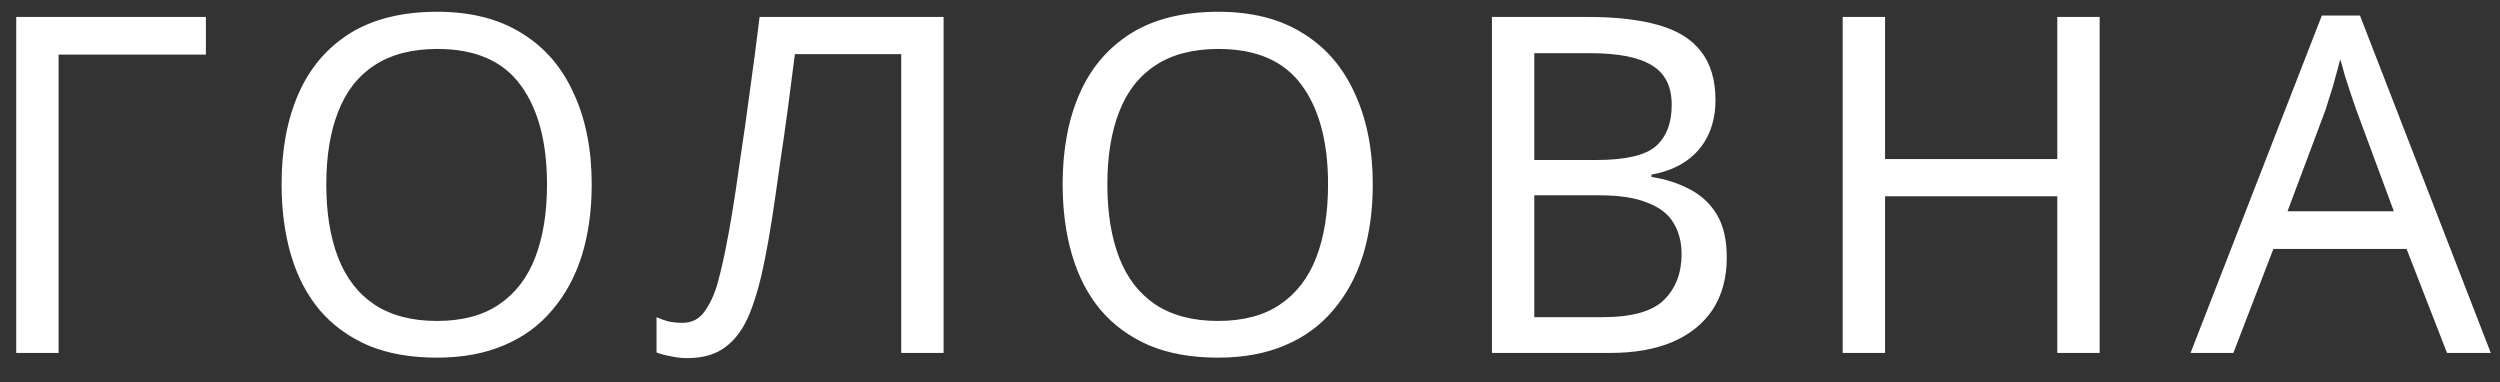 <svg width="85" height="13" viewBox="0 0 85 13" fill="none" xmlns="http://www.w3.org/2000/svg">
<rect x="0" y="0" width="85" height="13" fill="#333333" stroke="none"/>
<path d="M7 0.576V1.856H1.992V12H0.552V0.576H7ZM20.118 6.272C20.118 7.157 20.006 7.963 19.782 8.688C19.558 9.403 19.222 10.021 18.774 10.544C18.337 11.067 17.788 11.467 17.126 11.744C16.476 12.021 15.718 12.16 14.854 12.16C13.958 12.16 13.18 12.021 12.518 11.744C11.857 11.456 11.307 11.056 10.87 10.544C10.433 10.021 10.107 9.397 9.894 8.672C9.681 7.947 9.574 7.141 9.574 6.256C9.574 5.083 9.766 4.059 10.15 3.184C10.534 2.309 11.116 1.627 11.894 1.136C12.684 0.645 13.675 0.4 14.87 0.4C16.012 0.4 16.971 0.645 17.75 1.136C18.529 1.616 19.116 2.299 19.51 3.184C19.916 4.059 20.118 5.088 20.118 6.272ZM11.094 6.272C11.094 7.232 11.227 8.059 11.494 8.752C11.761 9.445 12.171 9.979 12.726 10.352C13.291 10.725 14.001 10.912 14.854 10.912C15.718 10.912 16.422 10.725 16.966 10.352C17.521 9.979 17.931 9.445 18.198 8.752C18.465 8.059 18.598 7.232 18.598 6.272C18.598 4.832 18.299 3.707 17.702 2.896C17.105 2.075 16.161 1.664 14.87 1.664C14.006 1.664 13.291 1.851 12.726 2.224C12.171 2.587 11.761 3.115 11.494 3.808C11.227 4.491 11.094 5.312 11.094 6.272ZM32.082 12H30.642V1.84H27.026C26.951 2.427 26.871 3.045 26.786 3.696C26.7 4.336 26.61 4.971 26.514 5.6C26.428 6.229 26.343 6.821 26.258 7.376C26.172 7.931 26.087 8.416 26.002 8.832C25.863 9.547 25.692 10.155 25.49 10.656C25.287 11.157 25.015 11.536 24.674 11.792C24.343 12.048 23.906 12.176 23.362 12.176C23.18 12.176 22.994 12.155 22.802 12.112C22.62 12.08 22.46 12.037 22.322 11.984V10.784C22.439 10.837 22.572 10.885 22.722 10.928C22.871 10.96 23.031 10.976 23.202 10.976C23.522 10.976 23.772 10.848 23.954 10.592C24.146 10.325 24.295 10 24.402 9.616C24.508 9.221 24.599 8.832 24.674 8.448C24.738 8.139 24.812 7.728 24.898 7.216C24.983 6.693 25.074 6.085 25.17 5.392C25.276 4.699 25.383 3.947 25.49 3.136C25.607 2.315 25.719 1.461 25.826 0.576H32.082V12ZM46.674 6.272C46.674 7.157 46.562 7.963 46.338 8.688C46.114 9.403 45.778 10.021 45.33 10.544C44.892 11.067 44.343 11.467 43.682 11.744C43.031 12.021 42.274 12.16 41.41 12.16C40.514 12.16 39.735 12.021 39.074 11.744C38.412 11.456 37.863 11.056 37.426 10.544C36.988 10.021 36.663 9.397 36.45 8.672C36.236 7.947 36.13 7.141 36.13 6.256C36.13 5.083 36.322 4.059 36.706 3.184C37.09 2.309 37.671 1.627 38.45 1.136C39.239 0.645 40.231 0.4 41.426 0.4C42.567 0.4 43.527 0.645 44.306 1.136C45.084 1.616 45.671 2.299 46.066 3.184C46.471 4.059 46.674 5.088 46.674 6.272ZM37.65 6.272C37.65 7.232 37.783 8.059 38.05 8.752C38.316 9.445 38.727 9.979 39.282 10.352C39.847 10.725 40.556 10.912 41.41 10.912C42.274 10.912 42.978 10.725 43.522 10.352C44.076 9.979 44.487 9.445 44.754 8.752C45.02 8.059 45.154 7.232 45.154 6.272C45.154 4.832 44.855 3.707 44.258 2.896C43.66 2.075 42.716 1.664 41.426 1.664C40.562 1.664 39.847 1.851 39.282 2.224C38.727 2.587 38.316 3.115 38.05 3.808C37.783 4.491 37.65 5.312 37.65 6.272ZM53.99 0.576C54.939 0.576 55.734 0.667 56.374 0.848C57.024 1.029 57.51 1.328 57.83 1.744C58.16 2.16 58.326 2.715 58.326 3.408C58.326 3.856 58.24 4.256 58.07 4.608C57.91 4.949 57.664 5.237 57.334 5.472C57.014 5.696 56.619 5.851 56.15 5.936V6.016C56.63 6.091 57.062 6.229 57.446 6.432C57.84 6.635 58.15 6.923 58.374 7.296C58.598 7.669 58.71 8.155 58.71 8.752C58.71 9.445 58.55 10.037 58.23 10.528C57.91 11.008 57.451 11.376 56.854 11.632C56.267 11.877 55.563 12 54.742 12H50.726V0.576H53.99ZM54.278 5.44C55.259 5.44 55.931 5.285 56.294 4.976C56.656 4.656 56.838 4.187 56.838 3.568C56.838 2.939 56.614 2.491 56.166 2.224C55.728 1.947 55.024 1.808 54.054 1.808H52.166V5.44H54.278ZM52.166 6.64V10.784H54.47C55.483 10.784 56.187 10.587 56.582 10.192C56.976 9.797 57.174 9.28 57.174 8.64C57.174 8.235 57.083 7.883 56.902 7.584C56.731 7.285 56.438 7.056 56.022 6.896C55.616 6.725 55.062 6.64 54.358 6.64H52.166ZM71.388 12H69.948V6.672H64.092V12H62.652V0.576H64.092V5.408H69.948V0.576H71.388V12ZM83.199 12L81.823 8.464H77.295L75.935 12H74.479L78.943 0.528H80.239L84.687 12H83.199ZM80.111 3.728C80.079 3.643 80.026 3.488 79.951 3.264C79.877 3.04 79.802 2.811 79.727 2.576C79.663 2.331 79.61 2.144 79.567 2.016C79.514 2.229 79.455 2.448 79.391 2.672C79.338 2.885 79.279 3.083 79.215 3.264C79.162 3.445 79.114 3.6 79.071 3.728L77.775 7.184H81.391L80.111 3.728Z" fill="white"/>
</svg>
